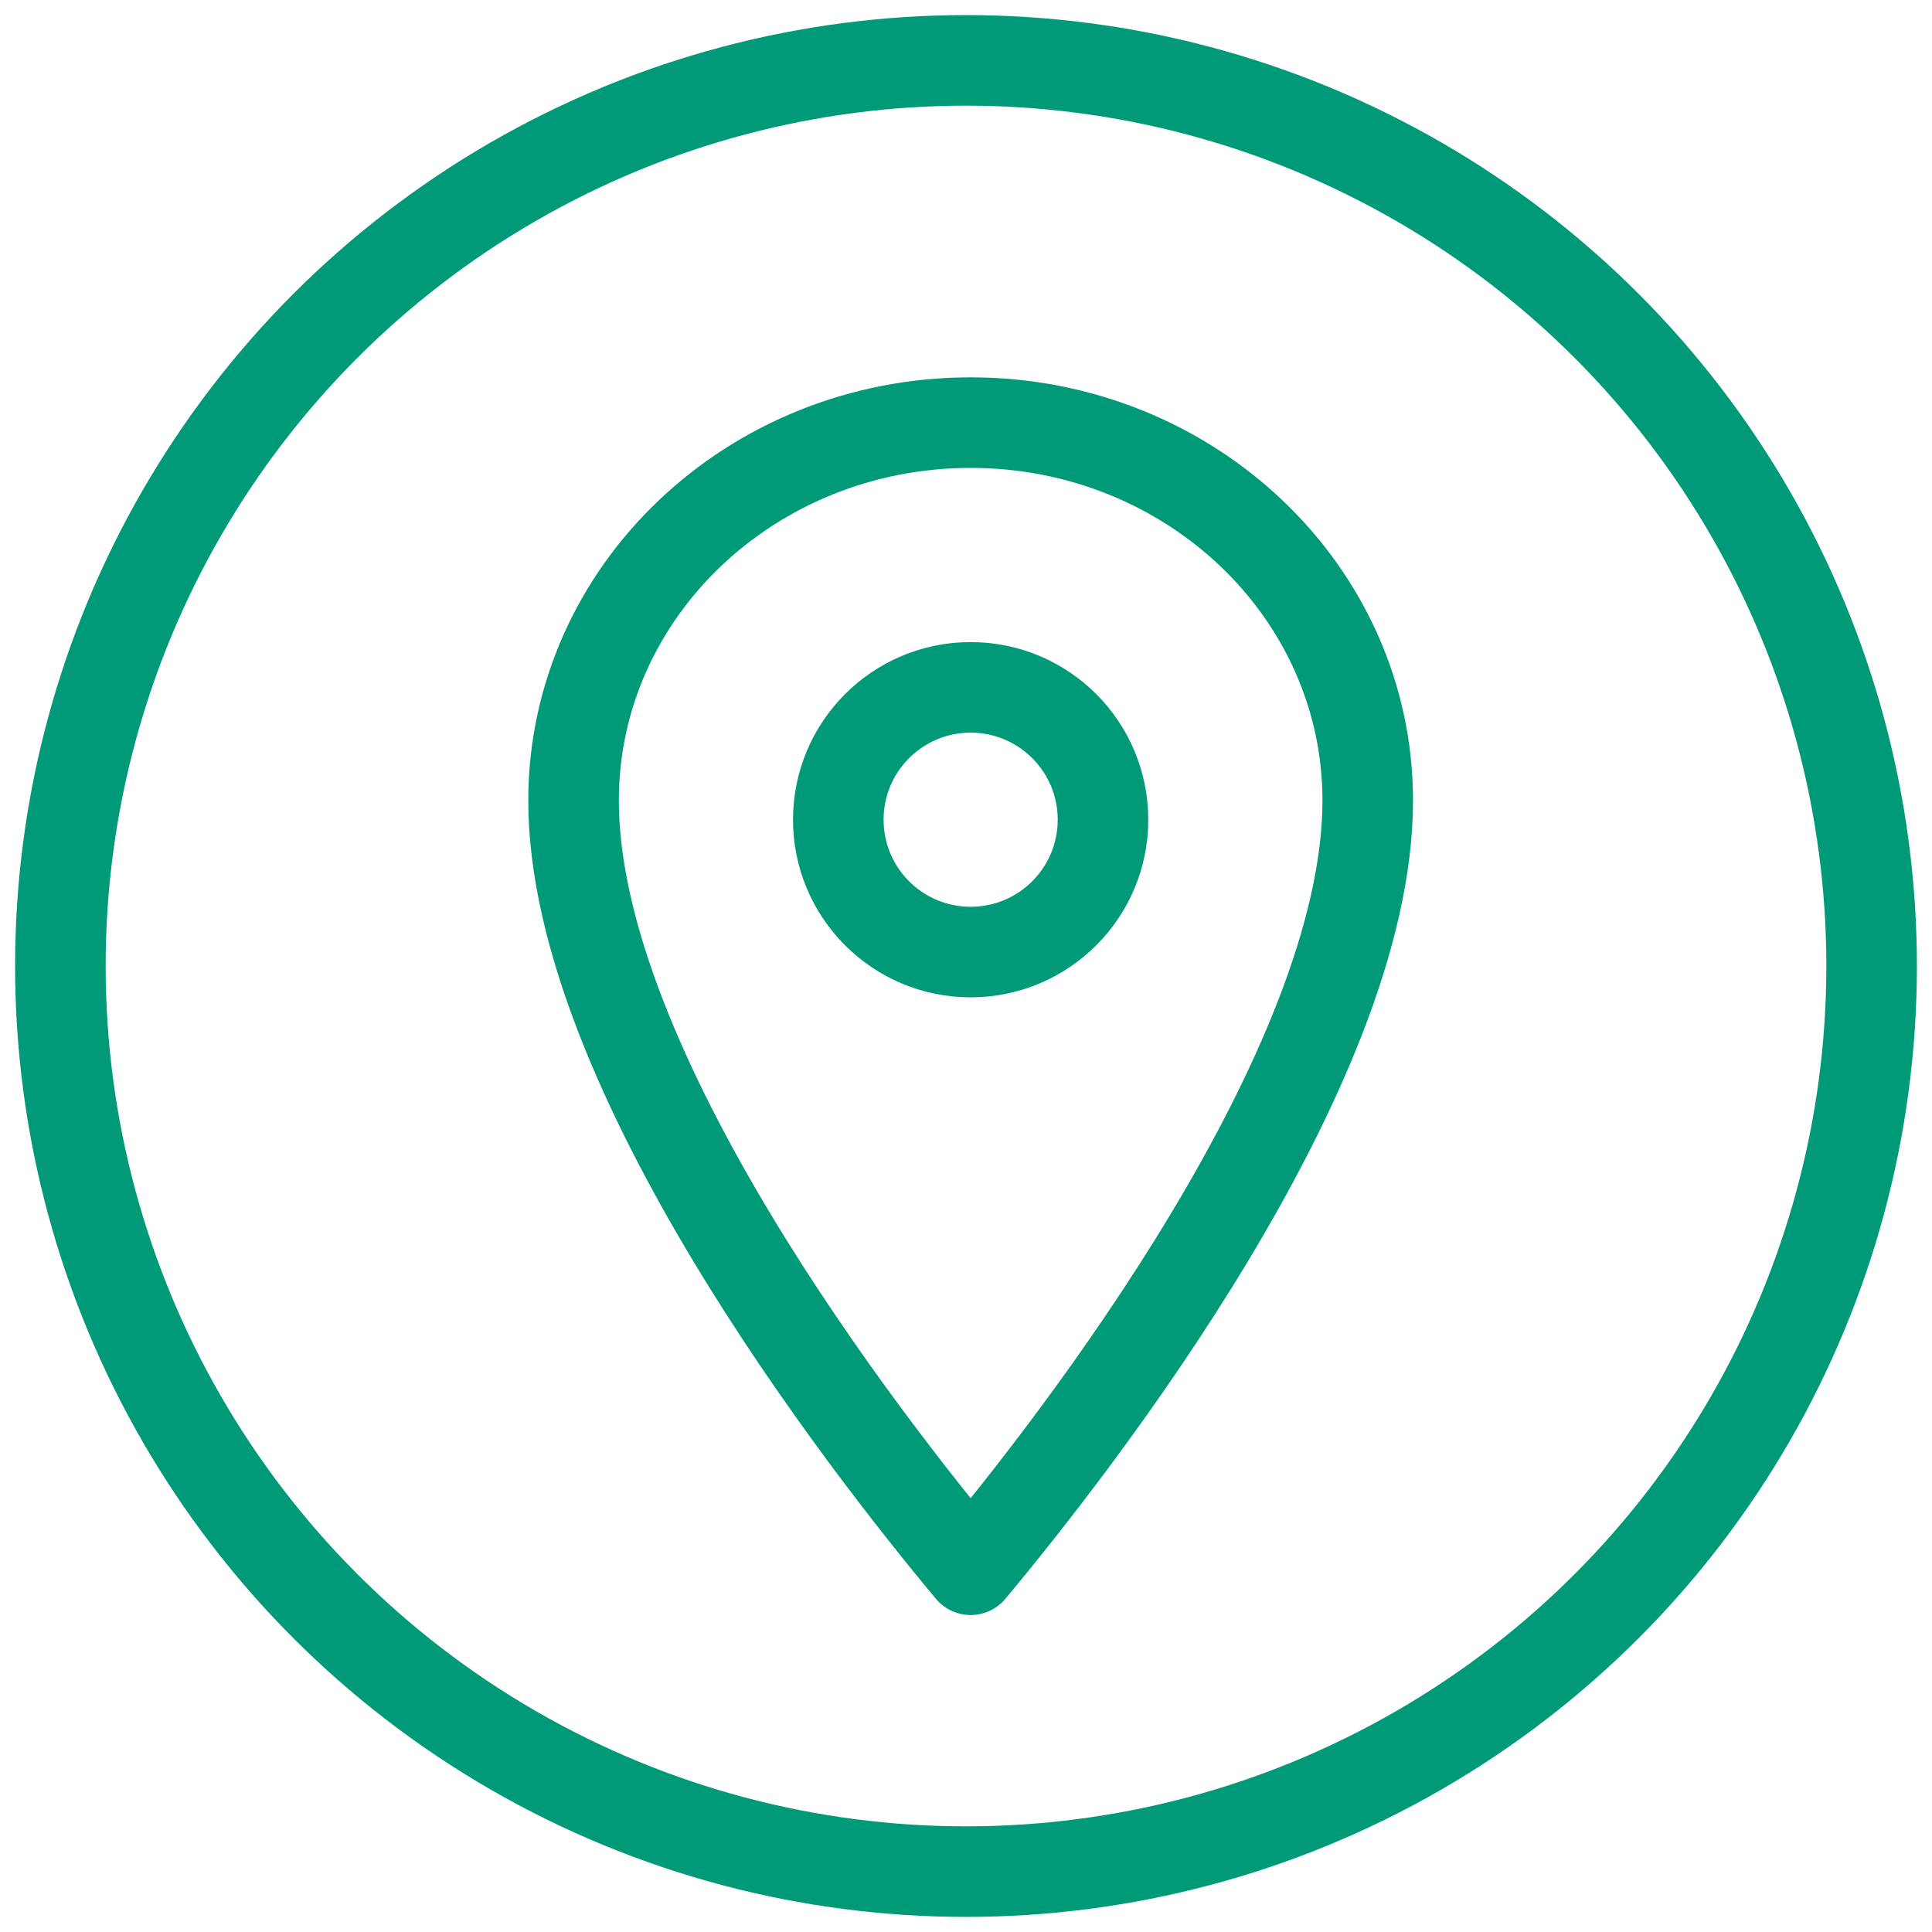 <?xml version="1.0" encoding="UTF-8"?>
<svg width="32px" height="32px" viewBox="0 0 32 32" version="1.1" xmlns="http://www.w3.org/2000/svg" xmlns:xlink="http://www.w3.org/1999/xlink">
    <!-- Generator: Sketch 62 (91390) - https://sketch.com -->
    <title>map</title>
    <desc>Created with Sketch.</desc>
    <g id="map" stroke="none" stroke-width="1" fill="none" fill-rule="evenodd">
        <g id="Group-9-Copy-3" transform="translate(1, 1)" stroke="#019A78" stroke-width="1.5">
            <g id="Group-7-Copy">
                <circle id="Oval" cx="15" cy="15" r="15"></circle>
            </g>
            <path d="M15.077,14.769 C13.866,14.769 12.885,13.788 12.885,12.577 C12.885,11.366 13.866,10.385 15.077,10.385 C16.288,10.385 17.269,11.366 17.269,12.577 C17.269,13.788 16.288,14.769 15.077,14.769 Z M15.077,6 C11.444,6 8.5,8.802 8.5,12.259 C8.5,16.712 13.326,22.902 15.077,25 C16.827,22.902 21.654,16.712 21.654,12.259 C21.654,8.802 18.709,6 15.077,6 Z" id="Stroke-1" stroke-linejoin="round"></path>
        </g>
    </g>
</svg>
